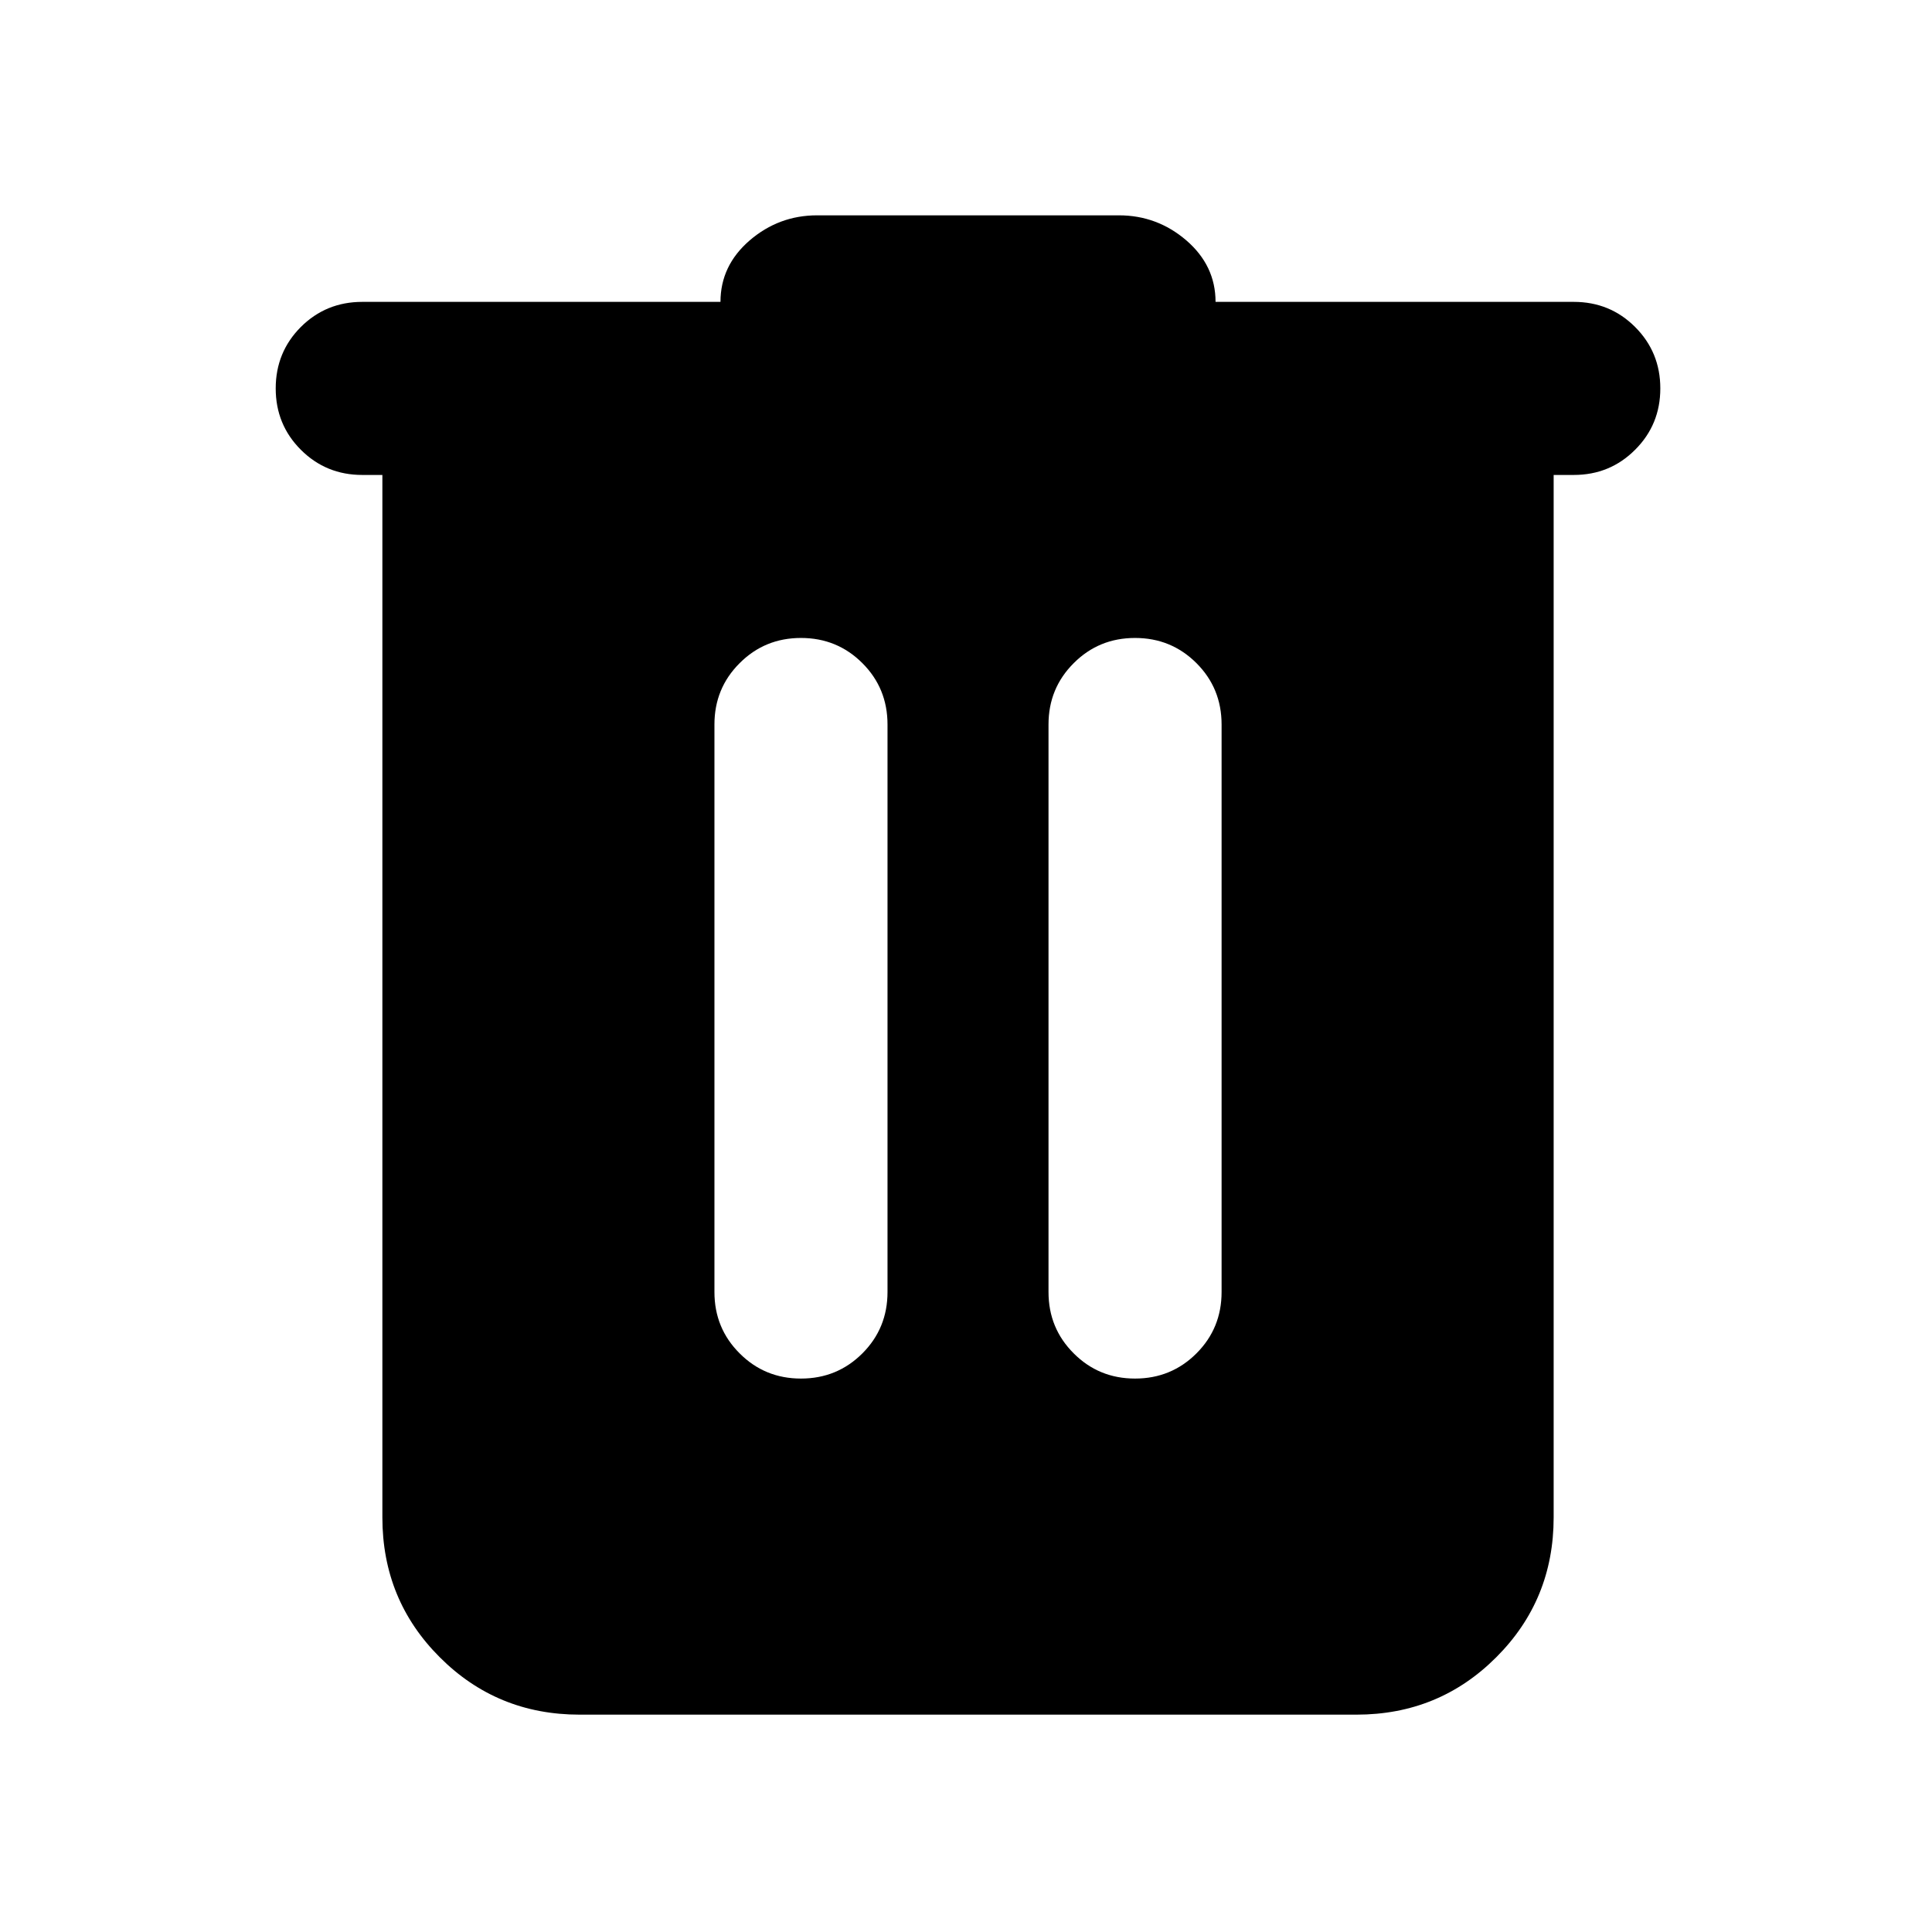 <svg xmlns="http://www.w3.org/2000/svg" height="24" width="24"><path d="M7.2 21.3Q6.175 21.3 5.463 20.587Q4.75 19.875 4.75 18.85V5.9H4.5Q4.05 5.9 3.737 5.587Q3.425 5.275 3.425 4.825Q3.425 4.375 3.737 4.062Q4.05 3.75 4.5 3.75H8.95Q8.95 3.3 9.312 2.987Q9.675 2.675 10.15 2.675H13.9Q14.375 2.675 14.738 2.987Q15.1 3.3 15.1 3.75H19.55Q20 3.75 20.312 4.062Q20.625 4.375 20.625 4.825Q20.625 5.275 20.312 5.587Q20 5.9 19.55 5.9H19.3V18.85Q19.3 19.875 18.587 20.587Q17.875 21.3 16.85 21.3ZM8.875 16.05Q8.875 16.5 9.188 16.812Q9.5 17.125 9.95 17.125Q10.4 17.125 10.713 16.812Q11.025 16.5 11.025 16.05V9Q11.025 8.55 10.713 8.238Q10.4 7.925 9.95 7.925Q9.5 7.925 9.188 8.238Q8.875 8.55 8.875 9ZM13.025 16.05Q13.025 16.5 13.338 16.812Q13.65 17.125 14.1 17.125Q14.55 17.125 14.863 16.812Q15.175 16.5 15.175 16.05V9Q15.175 8.55 14.863 8.238Q14.55 7.925 14.1 7.925Q13.65 7.925 13.338 8.238Q13.025 8.55 13.025 9Z"/></svg>